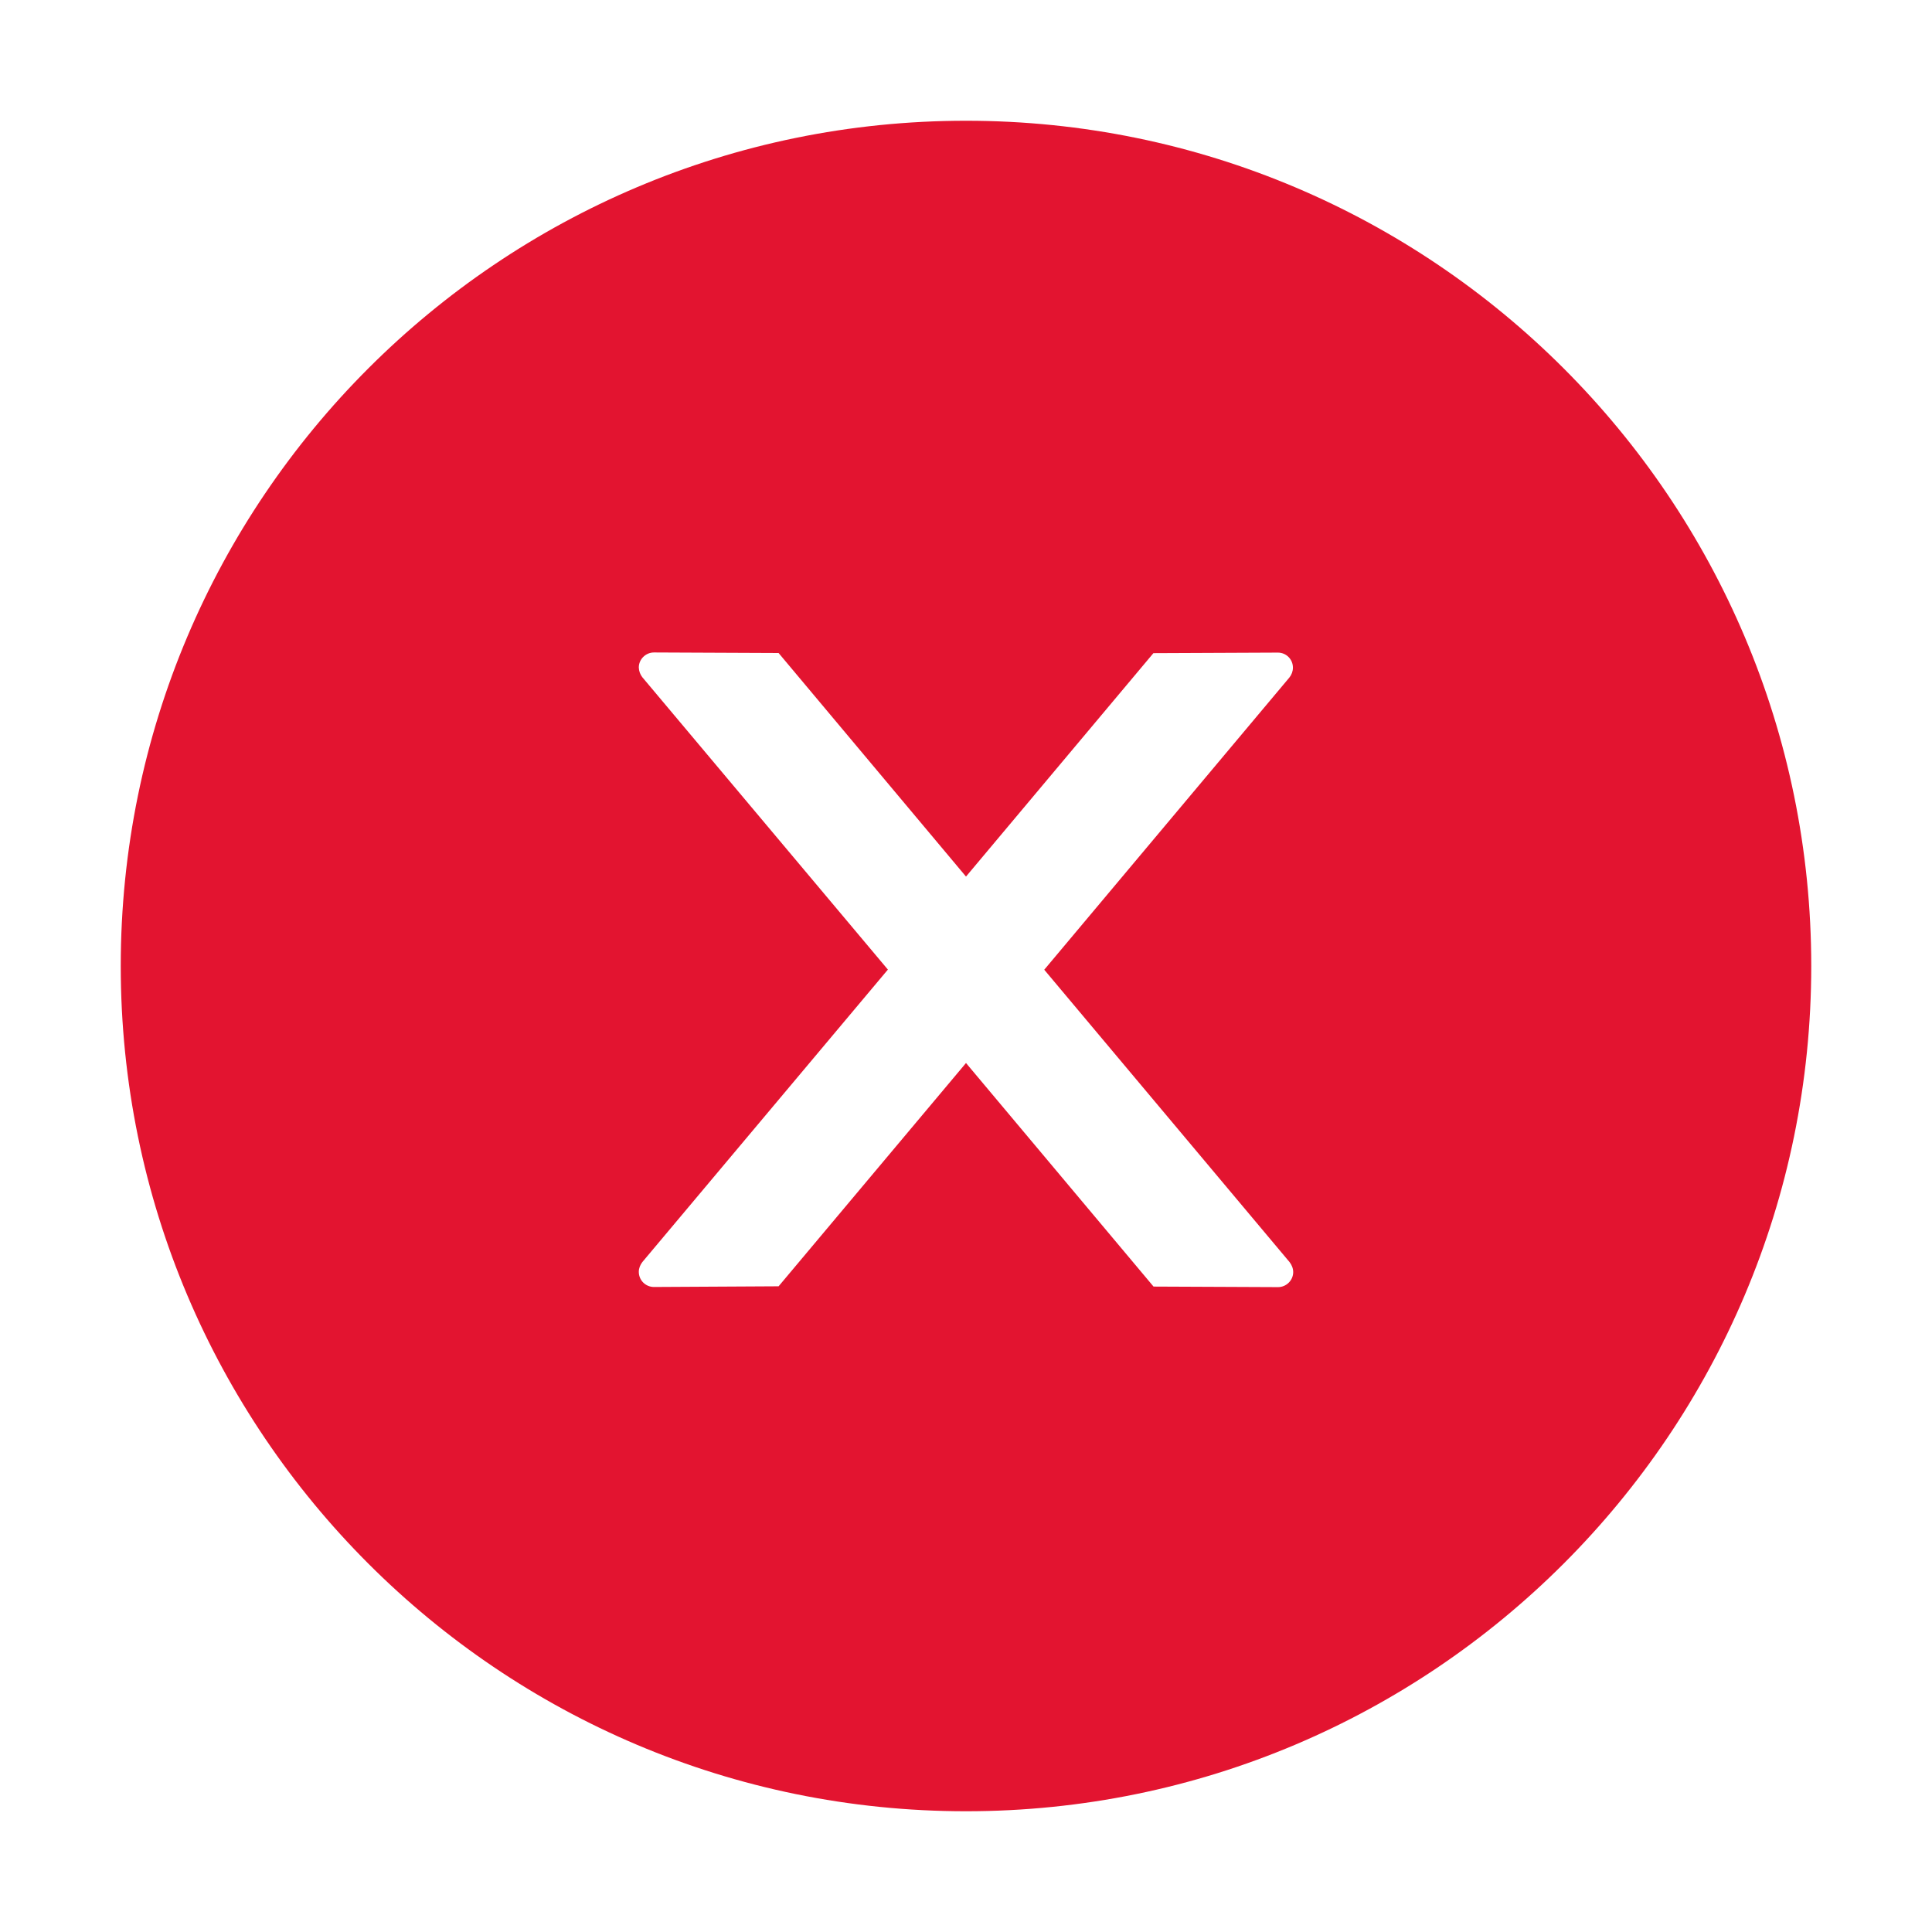 <svg width="14" height="14" viewBox="0 0 14 14" fill="none" xmlns="http://www.w3.org/2000/svg">
<g clip-path="url(#clip0_571_12645)">
<path d="M7 0.875C3.618 0.875 0.875 3.618 0.875 7C0.875 10.382 3.618 13.125 7 13.125C10.382 13.125 13.125 10.382 13.125 7C13.125 3.618 10.382 0.875 7 0.875ZM9.261 9.327L8.359 9.323L7 7.703L5.642 9.321L4.739 9.326C4.679 9.326 4.629 9.278 4.629 9.216C4.629 9.19 4.639 9.166 4.655 9.145L6.434 7.026L4.655 4.908C4.639 4.888 4.63 4.863 4.629 4.837C4.629 4.777 4.679 4.728 4.739 4.728L5.642 4.732L7 6.352L8.358 4.733L9.26 4.729C9.32 4.729 9.369 4.777 9.369 4.838C9.369 4.864 9.36 4.889 9.343 4.91L7.567 7.027L9.345 9.146C9.361 9.167 9.371 9.192 9.371 9.218C9.371 9.278 9.321 9.327 9.261 9.327Z" fill="#E31430"/>
</g>
<defs>
<clipPath id="clip0_571_12645">
<rect width="14" height="14" fill="white"/>
</clipPath>
</defs>
</svg>
